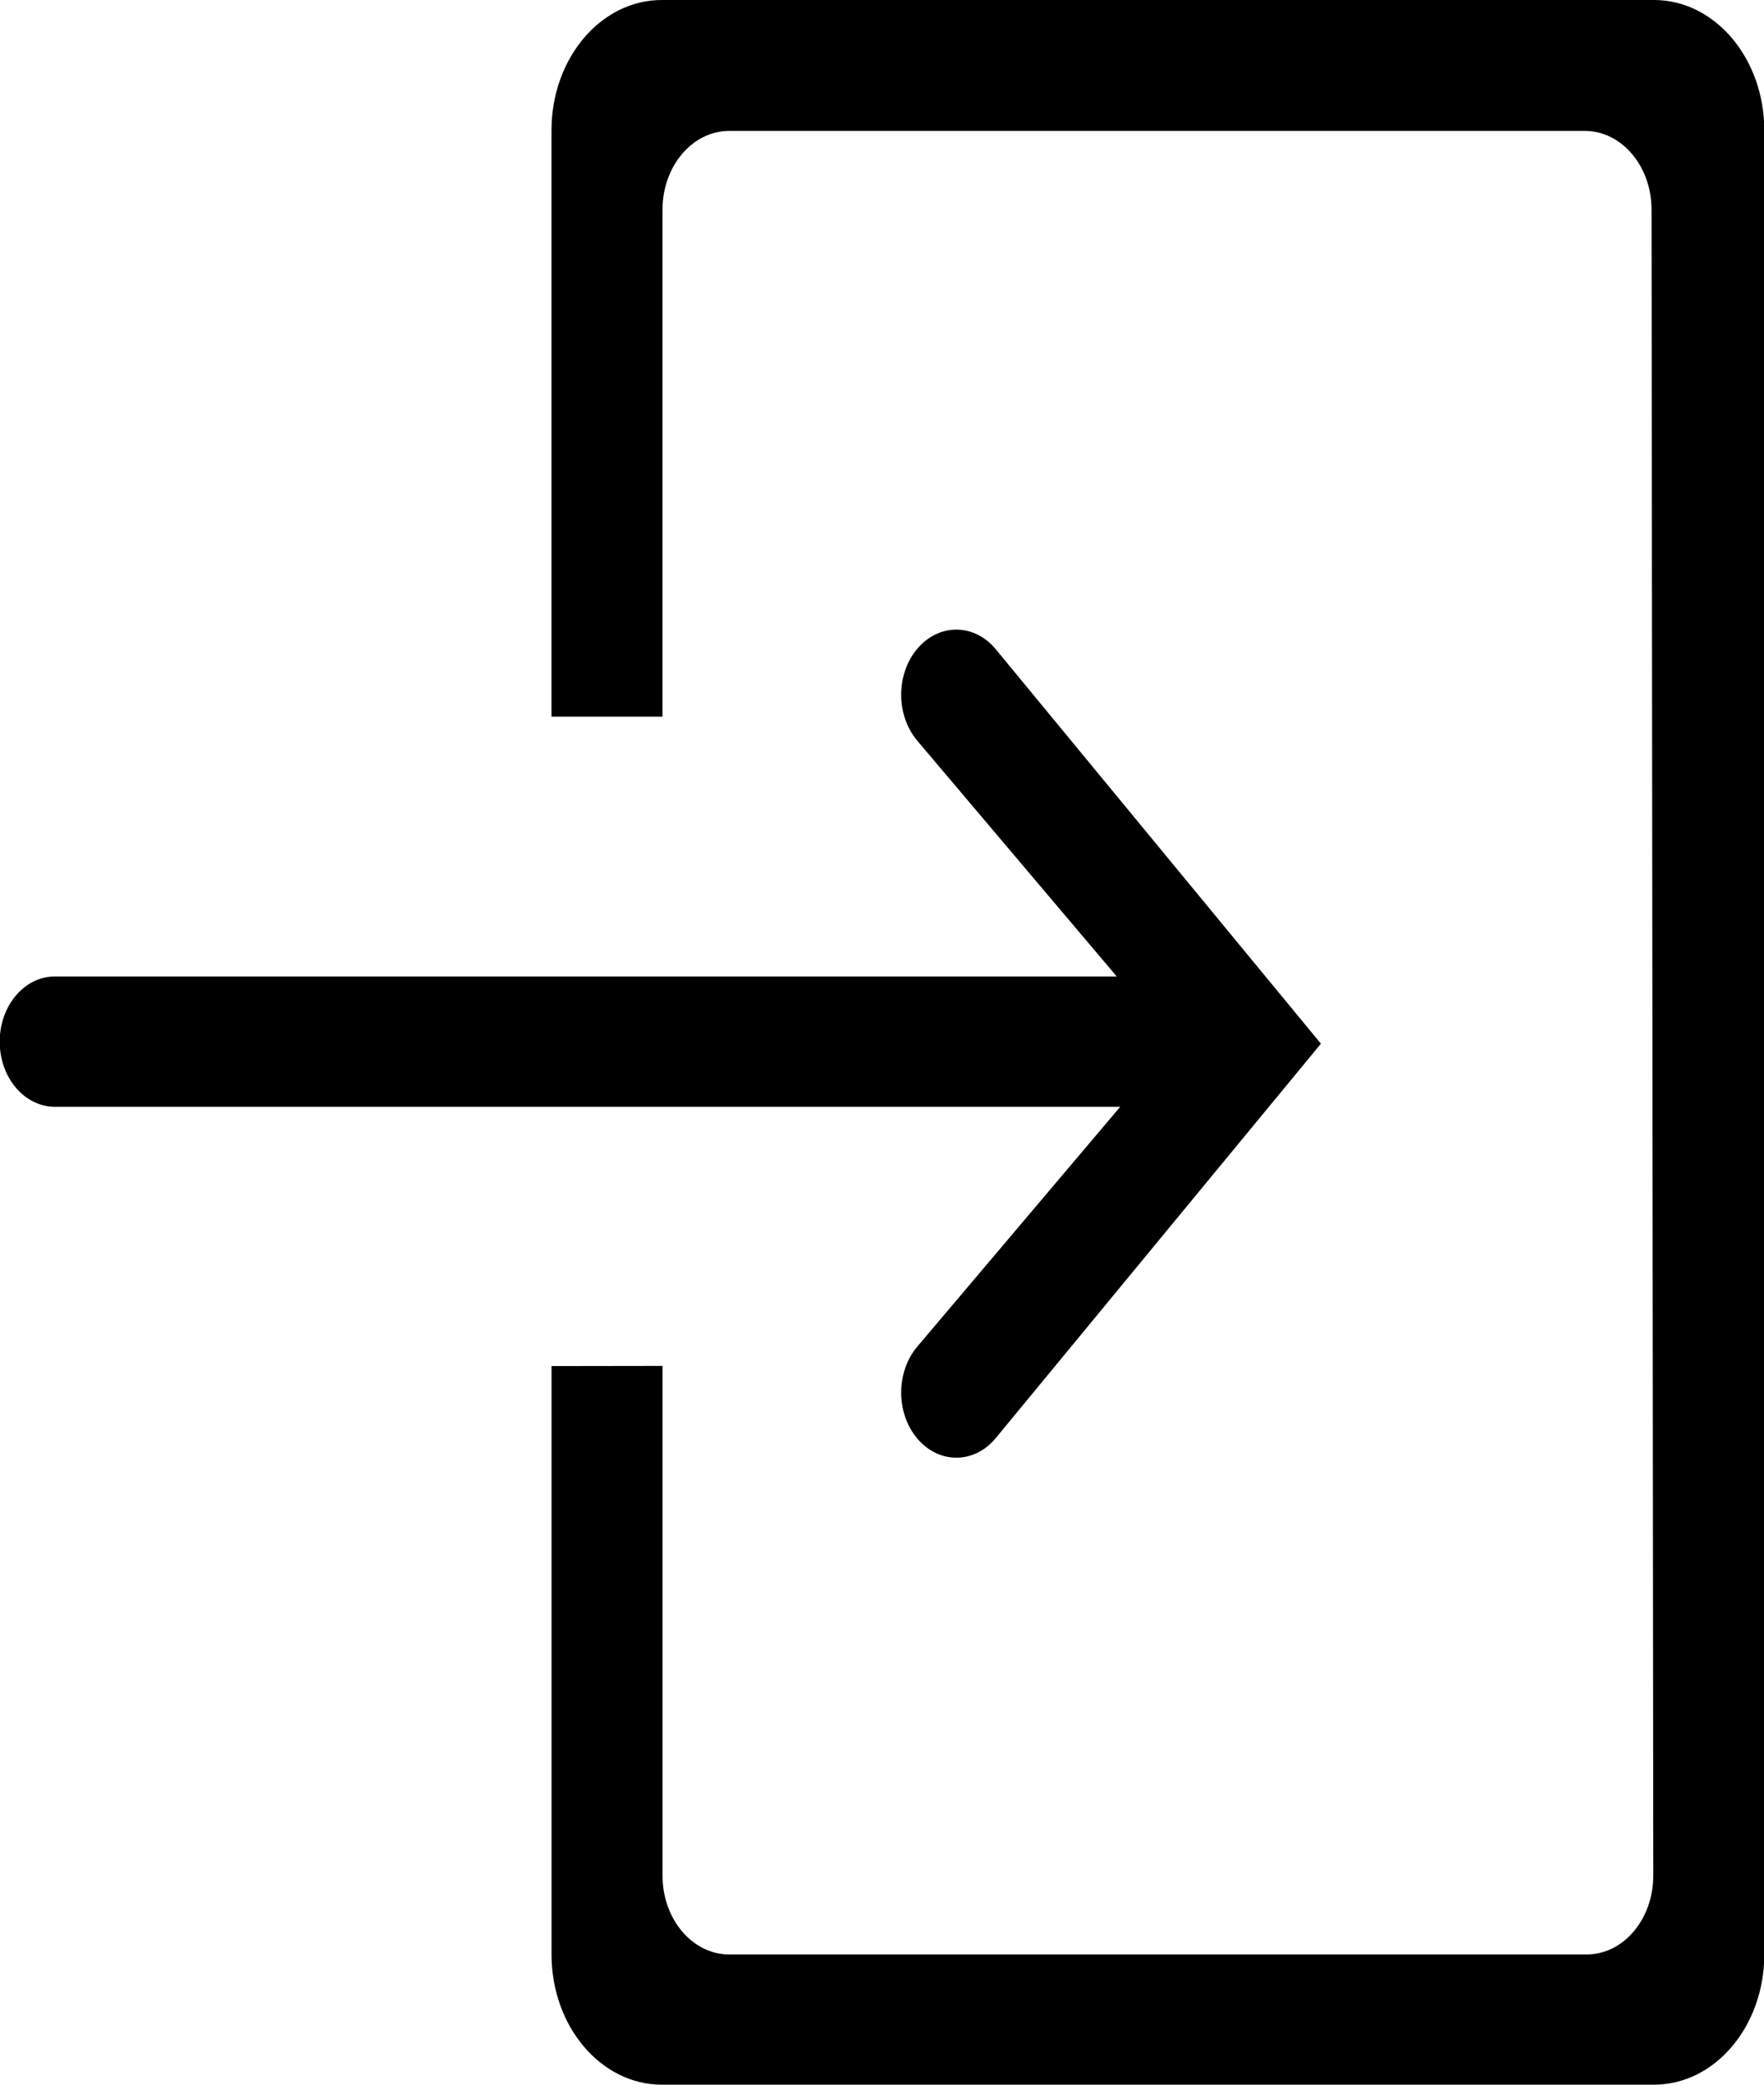 <svg width="55" height="65" viewBox="0 0 55 65" fill="none" xmlns="http://www.w3.org/2000/svg">
<g clip-path="url(#clip0_5_4)">
<path d="M28.603 41.984C27.93 42.777 27.93 44.063 28.602 44.856C28.939 45.253 29.378 45.451 29.818 45.451C30.258 45.451 30.697 45.253 31.033 44.856L41.185 32.542L31.033 20.226C30.362 19.433 29.274 19.433 28.602 20.226C27.93 21.019 27.93 22.305 28.602 23.098L34.819 30.446H1.71C0.76 30.446 -0.009 31.356 -0.009 32.478C-0.009 33.599 0.76 34.509 1.71 34.509H34.928L28.603 41.984ZM51.571 0H20.634C18.734 0 17.195 1.819 17.195 4.062V22.344H20.656V6.54C20.656 5.183 21.587 4.082 22.735 4.082H49.414C50.564 4.082 51.494 5.183 51.494 6.54L51.548 58.482C51.548 59.839 50.618 60.94 49.468 60.94H22.736C21.588 60.94 20.657 59.839 20.657 58.482V42.589L17.196 42.594V60.938C17.196 63.181 18.735 65 20.634 65H51.572C53.47 65 55.009 63.181 55.009 60.938V4.062C55.008 1.819 53.469 0 51.571 0Z" fill="black"/>
</g>
<defs>
<clipPath id="clip0_5_4">
<rect width="55" height="65" fill="white"/>
</clipPath>
</defs>
</svg>
